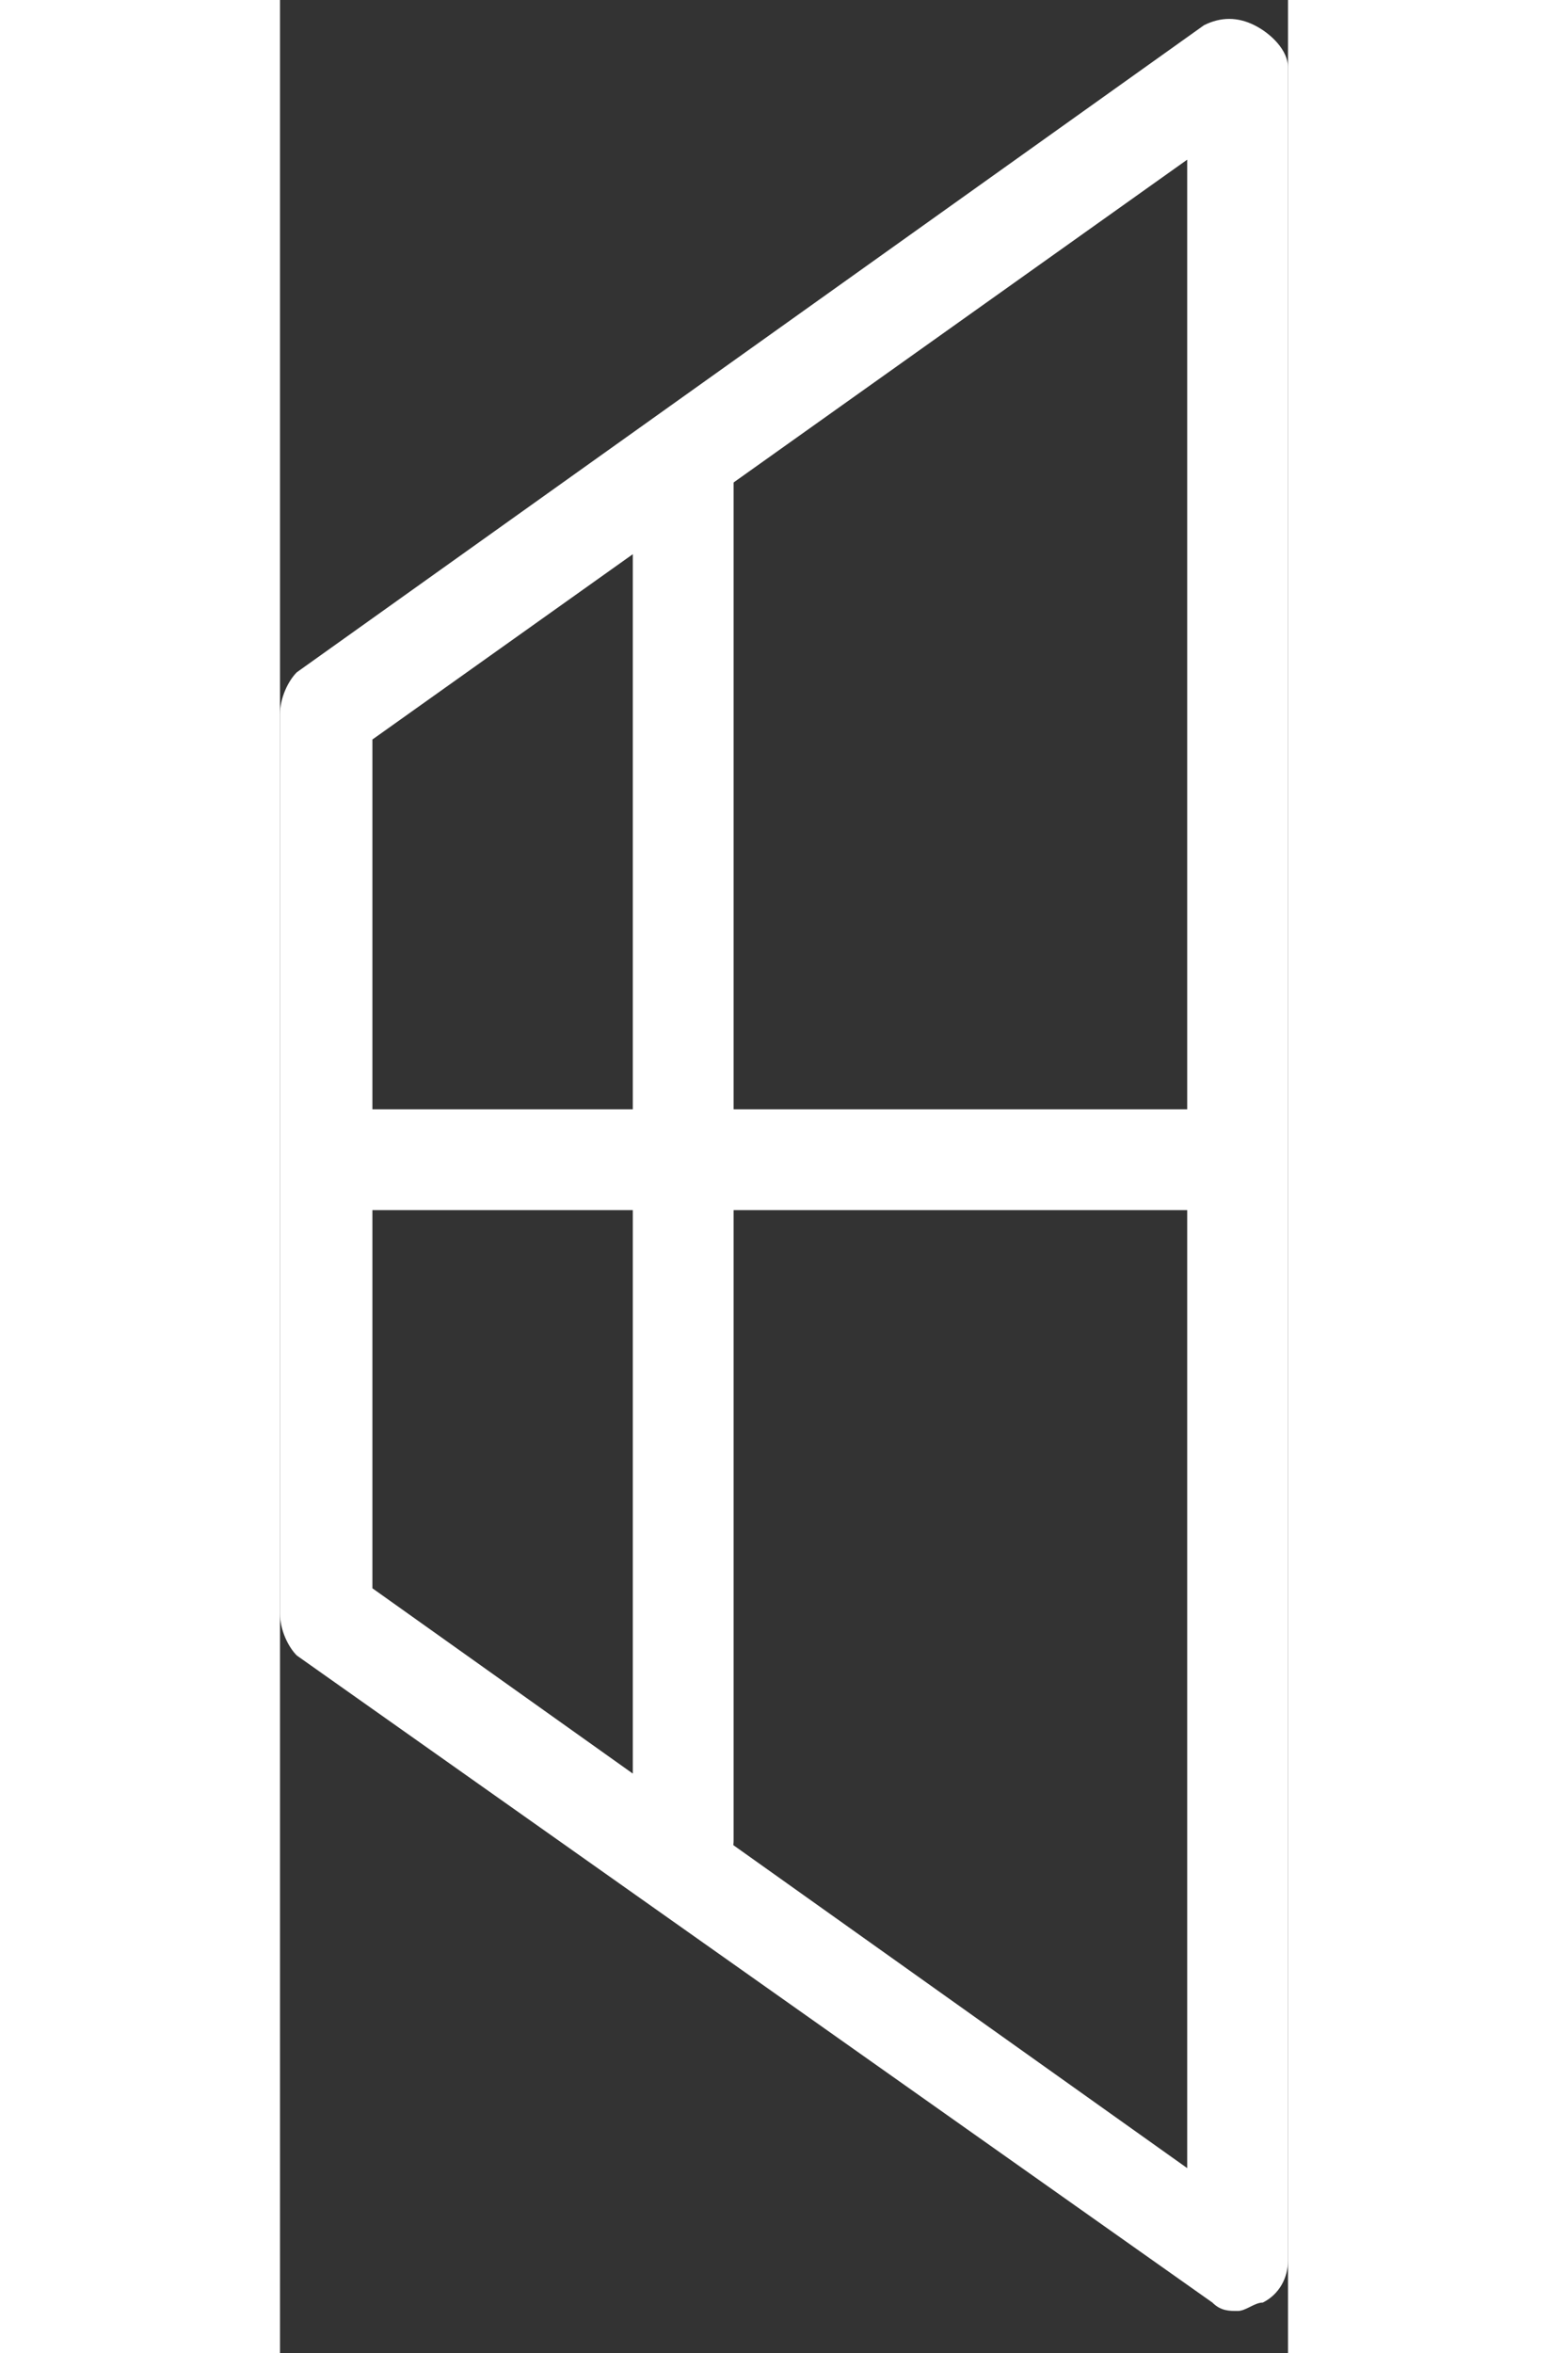 <svg version="1.1" id="Layer_1" xmlns="http://www.w3.org/2000/svg" xmlns:xlink="http://www.w3.org/1999/xlink" x="0px" y="0px"
	 width="20px" height="30px" viewBox="0 0 12 28" enable-background="new 0 0 12 28" xml:space="preserve">
<rect x="0" y="0" width="12" height="28" fill="#333333" stroke="none"/>
<path fill="#FFFFFF" d="M11.4,27.5c-0.1,0-0.2,0-0.3-0.1L0.2,19.7C0.1,19.6,0,19.4,0,19.2V8.5C0,8.3,0.1,8.1,0.2,8l10.8-7.7
	c0.2-0.1,0.4-0.1,0.6,0C11.8,0.4,12,0.6,12,0.8v26.1c0,0.2-0.1,0.4-0.3,0.5C11.6,27.4,11.5,27.5,11.4,27.5z M1.1,18.9l9.7,6.9V1.9
	L1.1,8.8V18.9z"/>
<path fill="#FFFFFF" d="M11.1,14.4H0.9c-0.3,0-0.6-0.3-0.6-0.6s0.3-0.6,0.6-0.6h10.2c0.3,0,0.6,0.3,0.6,0.6S11.4,14.4,11.1,14.4z"/>
<path fill="#FFFFFF" d="M4.8,22.5c-0.3,0-0.6-0.3-0.6-0.6V5.5c0-0.3,0.3-0.6,0.6-0.6s0.6,0.3,0.6,0.6v16.4
	C5.4,22.2,5.1,22.5,4.8,22.5z"/>
</svg>